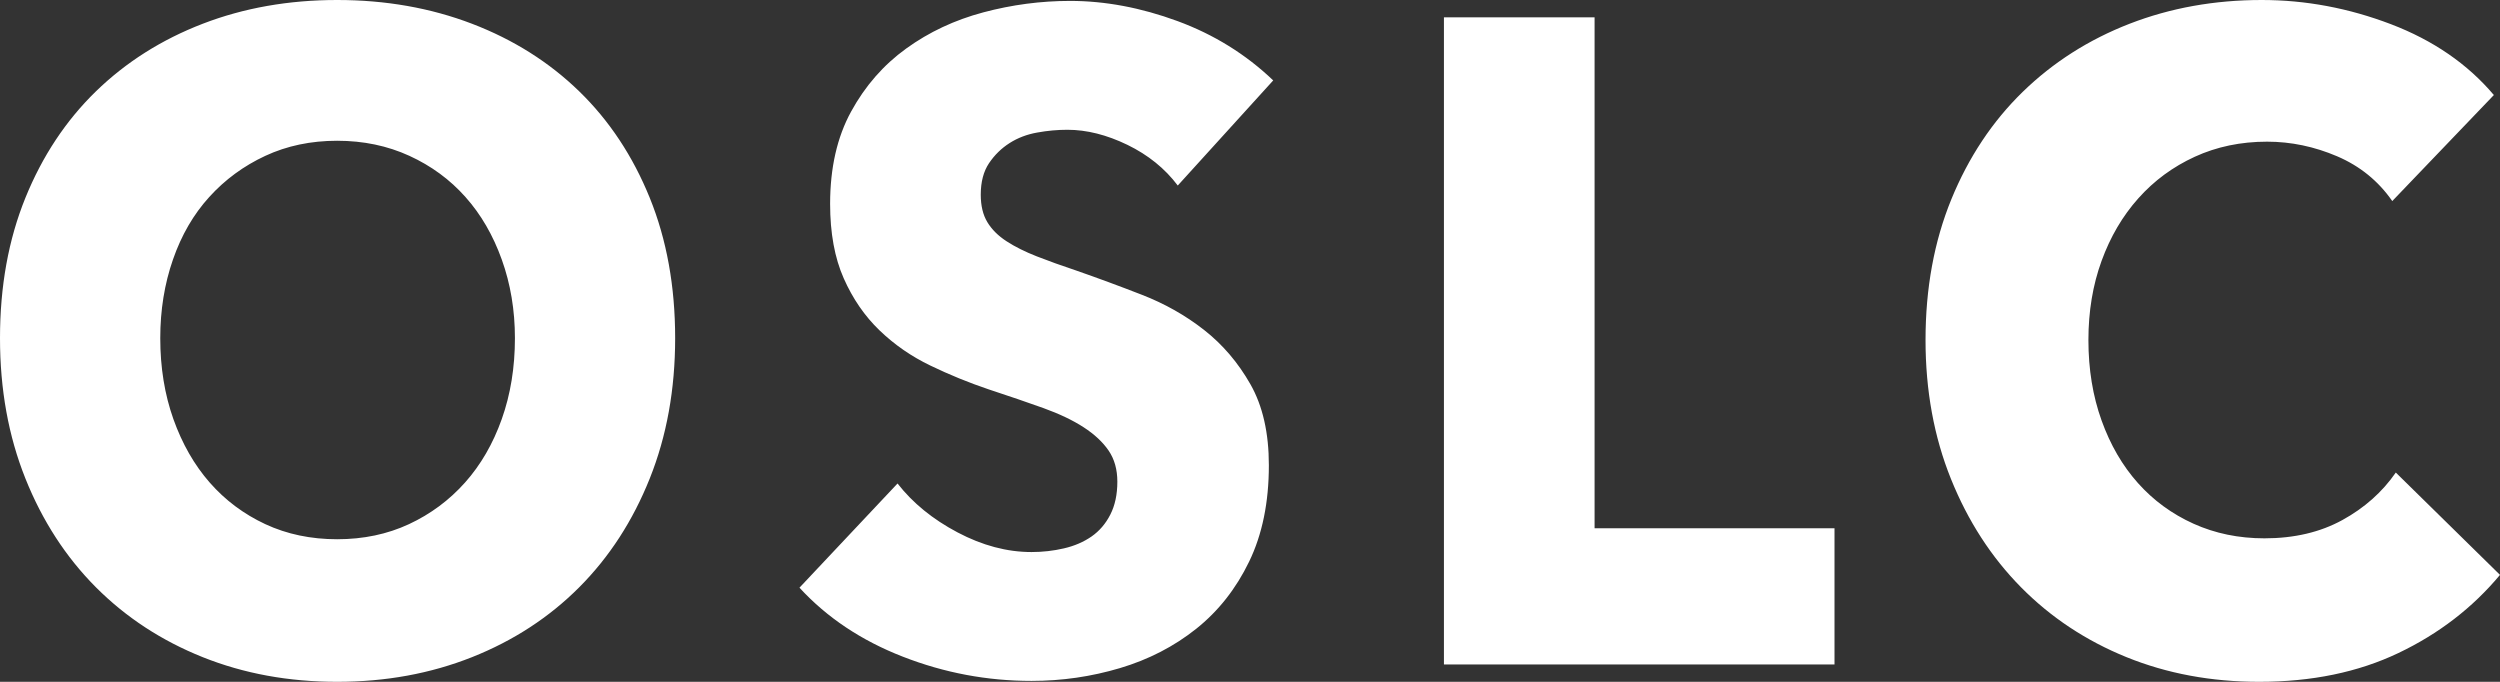 <?xml version="1.0" encoding="UTF-8" standalone="no"?>
<svg width="66px" height="18px" viewBox="0 0 66 18" version="1.1" xmlns="http://www.w3.org/2000/svg" xmlns:xlink="http://www.w3.org/1999/xlink" xmlns:sketch="http://www.bohemiancoding.com/sketch/ns">
    <rect x="0" y="0" width="66" height="18" fill="#333333" stroke="none"/>
    <title>wordmark-small</title>
    <description>Created with Sketch (http://www.bohemiancoding.com/sketch)</description>
    <defs></defs>
    <g id="Page-1" stroke="none" stroke-width="1" fill="none" fill-rule="evenodd" sketch:type="MSPage">
        <g id="wordmark-small" sketch:type="MSArtboardGroup" fill="#FFFFFF">
            <path d="M17.824,8.928 C17.824,10.279 17.601,11.513 17.154,12.631 C16.707,13.749 16.087,14.706 15.293,15.503 C14.499,16.299 13.555,16.914 12.461,17.349 C11.367,17.783 10.18,18 8.901,18 C7.621,18 6.438,17.783 5.352,17.349 C4.265,16.914 3.325,16.299 2.531,15.503 C1.738,14.706 1.117,13.749 0.67,12.631 C0.223,11.513 0,10.279 0,8.928 C0,7.56 0.223,6.326 0.67,5.224 C1.117,4.122 1.738,3.185 2.531,2.413 C3.325,1.641 4.265,1.046 5.352,0.627 C6.438,0.209 7.621,3.72705713e-15 8.901,0 C10.18,3.72705713e-15 11.367,0.209 12.461,0.627 C13.555,1.046 14.499,1.641 15.293,2.413 C16.087,3.185 16.707,4.122 17.154,5.224 C17.601,6.326 17.824,7.56 17.824,8.928 Z M13.594,8.928 C13.594,8.188 13.478,7.496 13.247,6.853 C13.016,6.209 12.696,5.658 12.287,5.2 C11.879,4.741 11.386,4.379 10.808,4.114 C10.23,3.849 9.594,3.716 8.901,3.716 C8.207,3.716 7.575,3.849 7.005,4.114 C6.435,4.379 5.941,4.741 5.525,5.2 C5.109,5.658 4.789,6.209 4.566,6.853 C4.342,7.496 4.231,8.188 4.231,8.928 C4.231,9.7 4.346,10.412 4.577,11.063 C4.809,11.714 5.128,12.273 5.537,12.74 C5.945,13.206 6.435,13.572 7.005,13.838 C7.575,14.103 8.207,14.236 8.901,14.236 C9.594,14.236 10.226,14.103 10.796,13.838 C11.367,13.572 11.86,13.206 12.276,12.74 C12.692,12.273 13.016,11.714 13.247,11.063 C13.478,10.412 13.594,9.7 13.594,8.928 Z M31.093,4.898 C30.754,4.448 30.311,4.09 29.764,3.824 C29.217,3.559 28.689,3.426 28.18,3.426 C27.918,3.426 27.652,3.45 27.383,3.499 C27.113,3.547 26.87,3.639 26.655,3.776 C26.439,3.913 26.258,4.09 26.111,4.307 C25.965,4.524 25.892,4.802 25.892,5.139 C25.892,5.429 25.949,5.67 26.065,5.863 C26.181,6.056 26.35,6.225 26.574,6.37 C26.797,6.515 27.063,6.647 27.371,6.768 C27.679,6.889 28.026,7.013 28.412,7.142 C28.966,7.335 29.544,7.548 30.145,7.782 C30.746,8.015 31.294,8.324 31.787,8.71 C32.28,9.097 32.688,9.575 33.012,10.146 C33.336,10.717 33.498,11.429 33.498,12.282 C33.498,13.263 33.324,14.111 32.977,14.827 C32.631,15.543 32.164,16.134 31.579,16.601 C30.993,17.067 30.323,17.413 29.567,17.638 C28.812,17.863 28.034,17.976 27.232,17.976 C26.061,17.976 24.928,17.763 23.834,17.336 C22.74,16.91 21.83,16.303 21.106,15.515 L23.695,12.764 C24.096,13.279 24.624,13.709 25.279,14.055 C25.934,14.401 26.585,14.574 27.232,14.574 C27.525,14.574 27.81,14.542 28.088,14.477 C28.365,14.413 28.608,14.308 28.816,14.164 C29.024,14.019 29.19,13.826 29.313,13.584 C29.436,13.343 29.498,13.054 29.498,12.716 C29.498,12.394 29.421,12.121 29.267,11.895 C29.113,11.67 28.893,11.465 28.608,11.28 C28.323,11.095 27.968,10.926 27.545,10.773 C27.121,10.621 26.639,10.456 26.1,10.279 C25.576,10.102 25.063,9.893 24.562,9.651 C24.061,9.41 23.614,9.101 23.221,8.723 C22.828,8.345 22.512,7.886 22.274,7.347 C22.035,6.808 21.915,6.153 21.915,5.381 C21.915,4.432 22.1,3.619 22.47,2.944 C22.84,2.268 23.325,1.713 23.927,1.279 C24.528,0.845 25.206,0.527 25.961,0.326 C26.716,0.125 27.479,0.024 28.25,0.024 C29.174,0.024 30.118,0.201 31.082,0.555 C32.045,0.909 32.889,1.432 33.613,2.123 L31.093,4.898 Z M38.12,17.542 L38.12,0.458 L42.097,0.458 L42.097,13.946 L48.431,13.946 L48.431,17.542 L38.12,17.542 Z M66,15.177 C65.276,16.046 64.382,16.733 63.318,17.24 C62.255,17.747 61.03,18 59.642,18 C58.379,18 57.211,17.783 56.14,17.349 C55.069,16.914 54.14,16.299 53.354,15.503 C52.568,14.706 51.952,13.753 51.505,12.643 C51.058,11.534 50.834,10.311 50.834,8.976 C50.834,7.609 51.062,6.37 51.516,5.26 C51.971,4.15 52.599,3.205 53.4,2.425 C54.202,1.645 55.142,1.046 56.221,0.627 C57.3,0.209 58.463,3.72705713e-15 59.712,0 C60.868,3.72705713e-15 62.004,0.213 63.122,0.639 C64.239,1.066 65.145,1.689 65.838,2.509 L63.156,5.308 C62.787,4.777 62.301,4.383 61.7,4.126 C61.099,3.869 60.482,3.74 59.851,3.74 C59.157,3.74 58.521,3.873 57.943,4.138 C57.365,4.403 56.868,4.769 56.452,5.236 C56.036,5.702 55.712,6.253 55.481,6.889 C55.25,7.524 55.134,8.22 55.134,8.976 C55.134,9.748 55.25,10.456 55.481,11.099 C55.712,11.743 56.032,12.294 56.441,12.752 C56.849,13.21 57.338,13.568 57.909,13.826 C58.479,14.083 59.103,14.212 59.781,14.212 C60.567,14.212 61.253,14.051 61.839,13.729 C62.424,13.408 62.894,12.989 63.249,12.475 L66,15.177 Z" id="OSLC" sketch:type="MSShapeGroup"></path>
        </g>
    </g>
</svg>